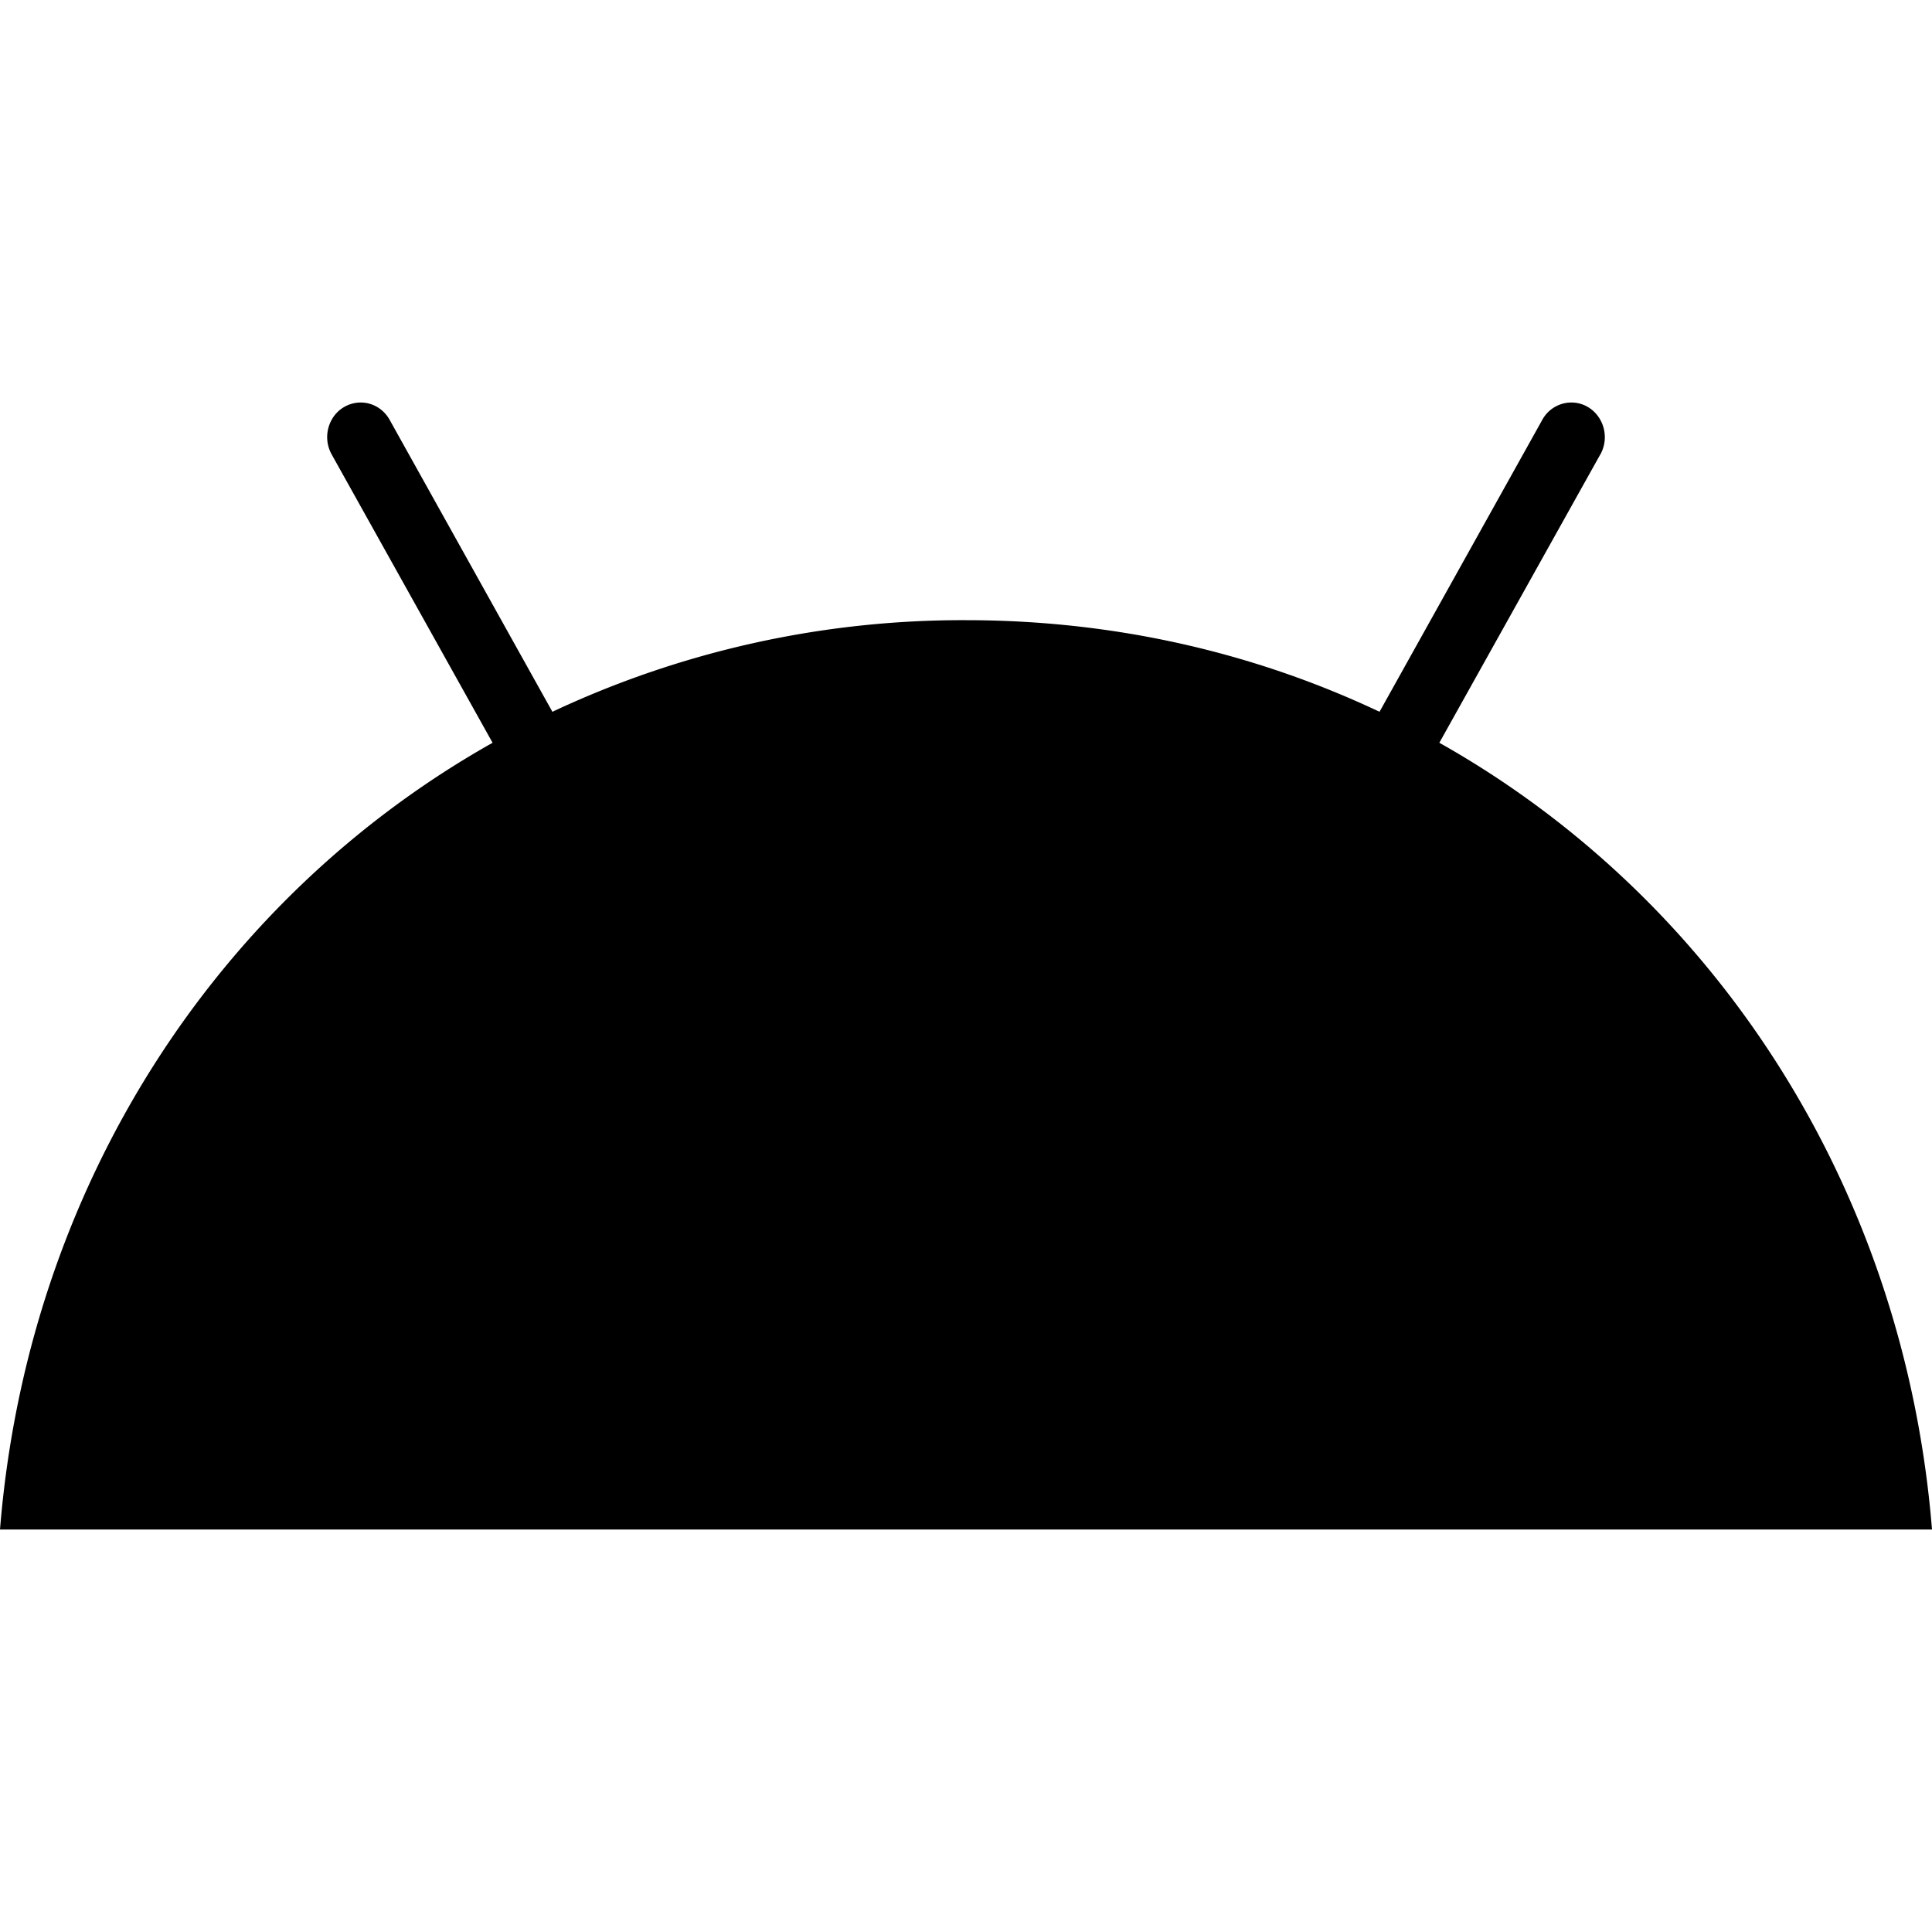 <svg width="24" height="24" fill="none" viewBox="0 0 24 24" xmlns="http://www.w3.org/2000/svg">
  <path fill="currentColor" d="M19.879 5.646 17.88 9.227C21.311 11.158 23.657 14.753 24 19H0c.343-4.247 2.689-7.842 6.119-9.773L4.12 5.645a.443.443 0 0 1 0-.43A.413.413 0 0 1 4.48 5c.149 0 .286.082.36.215l2.022 3.627A11.981 11.981 0 0 1 12 7.704c1.853 0 3.59.407 5.137 1.138l2.022-3.627A.413.413 0 0 1 19.52 5c.149 0 .286.082.36.216a.443.443 0 0 1 0 .43ZM6.477 15.46c-.552 0-1-.464-1-1.035s.448-1.035 1-1.035 1 .463 1 1.035c-.001.57-.448 1.034-1 1.035Zm11.046 0c-.552 0-1-.464-1-1.035s.448-1.035 1-1.035 1 .463 1 1.035c-.001.57-.448 1.034-1 1.035Z" clip-rule="evenodd"/>
</svg>
